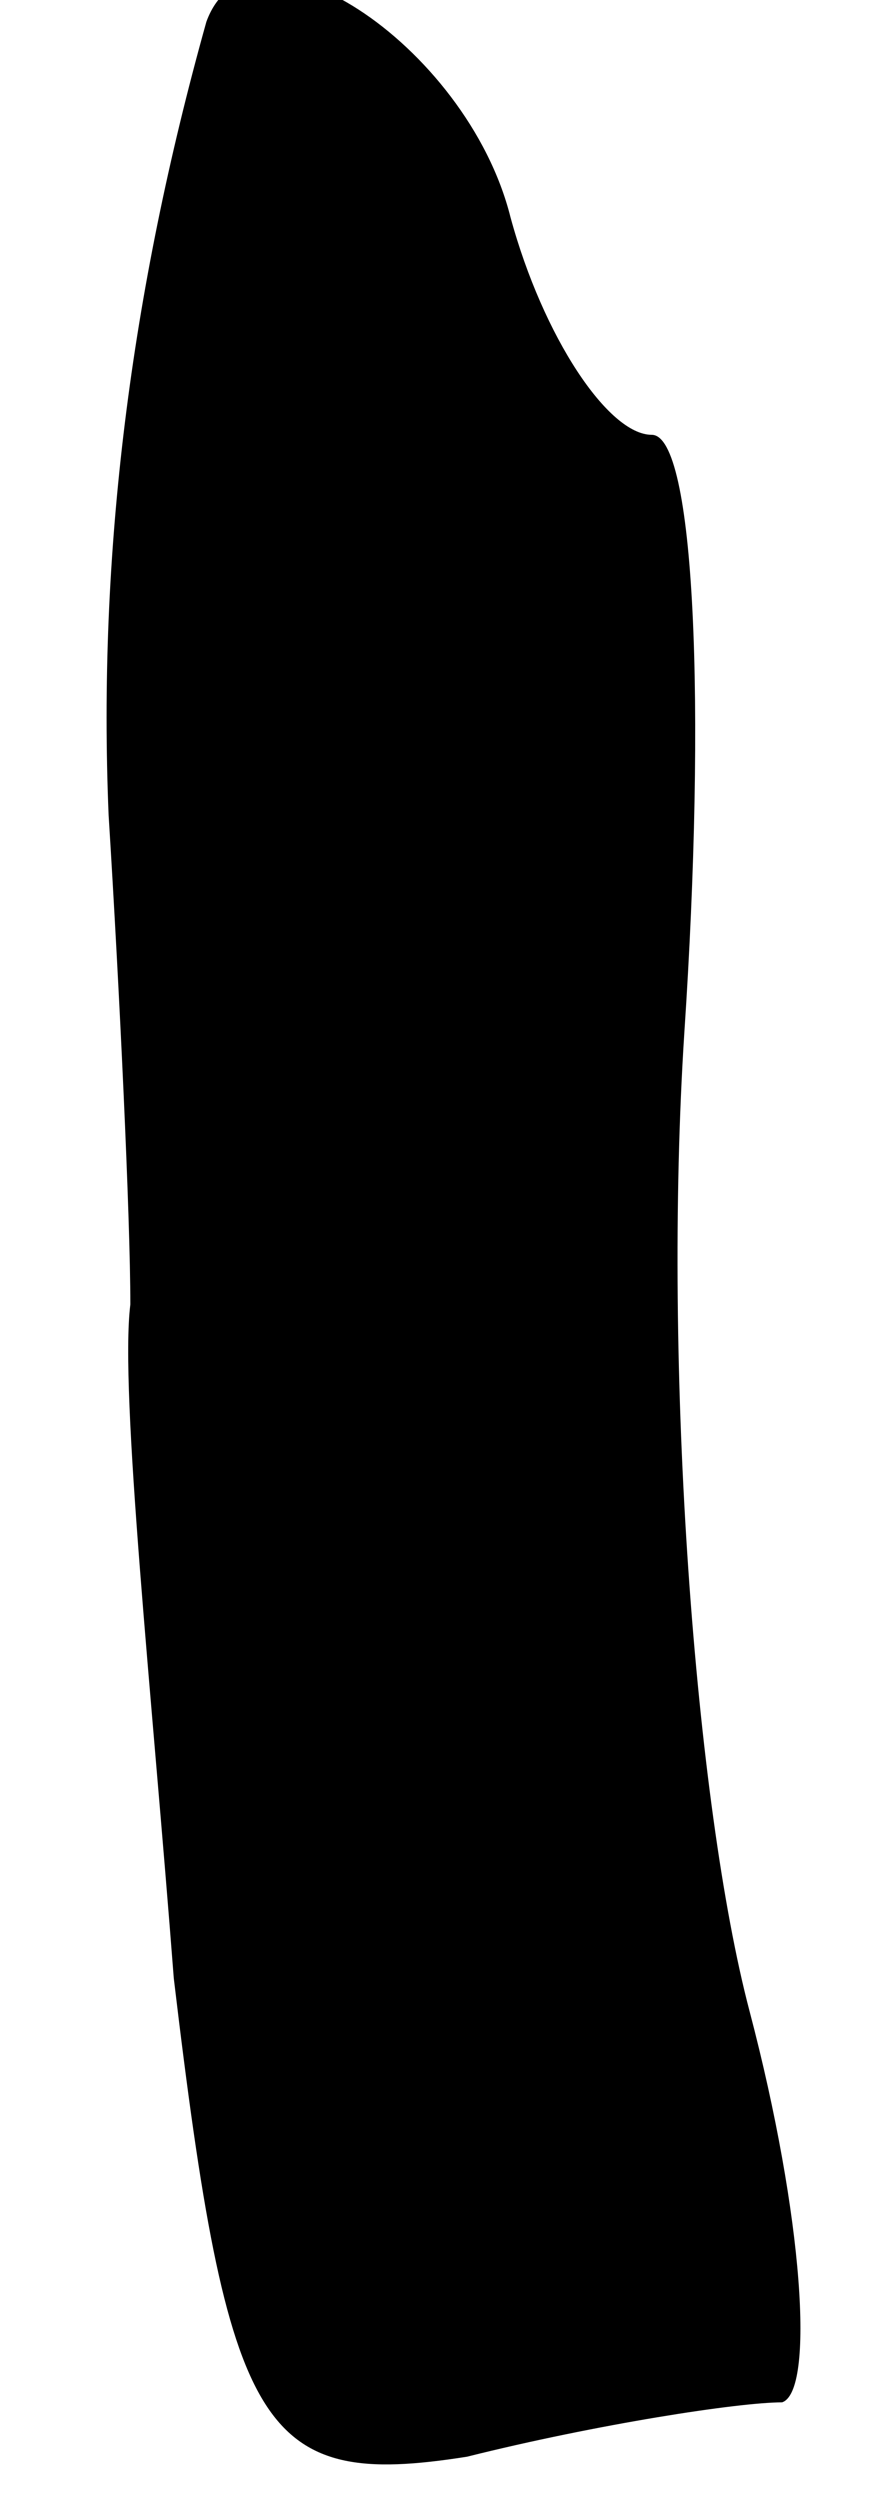 <?xml version="1.0" standalone="no"?>
<!DOCTYPE svg PUBLIC "-//W3C//DTD SVG 20010904//EN"
 "http://www.w3.org/TR/2001/REC-SVG-20010904/DTD/svg10.dtd">
<svg version="1.0" xmlns="http://www.w3.org/2000/svg"
 width="8pt" height="23pt" viewBox="0 0 8 23"
 preserveAspectRatio="xMidYMid meet">
<g transform="translate(0,23) scale(0.1,-0.1)"
fill="#000000" stroke="none">
<path fill="#000000" stroke="none" d="M19 228 c-7 -25 -10 -49 -9 -73 1 -16
2 -37 2 -45 -1 -8 2 -36 4 -62 5 -42 8 -47 27 -44 12 3 25 5 29 5 3 1 2 17 -3
36 -5 19 -8 59 -6 90 2 30 1 55 -3 55 -4 0 -10 9 -13 20 -4 16 -24 29 -28 18z"/>
</g>
</svg>
